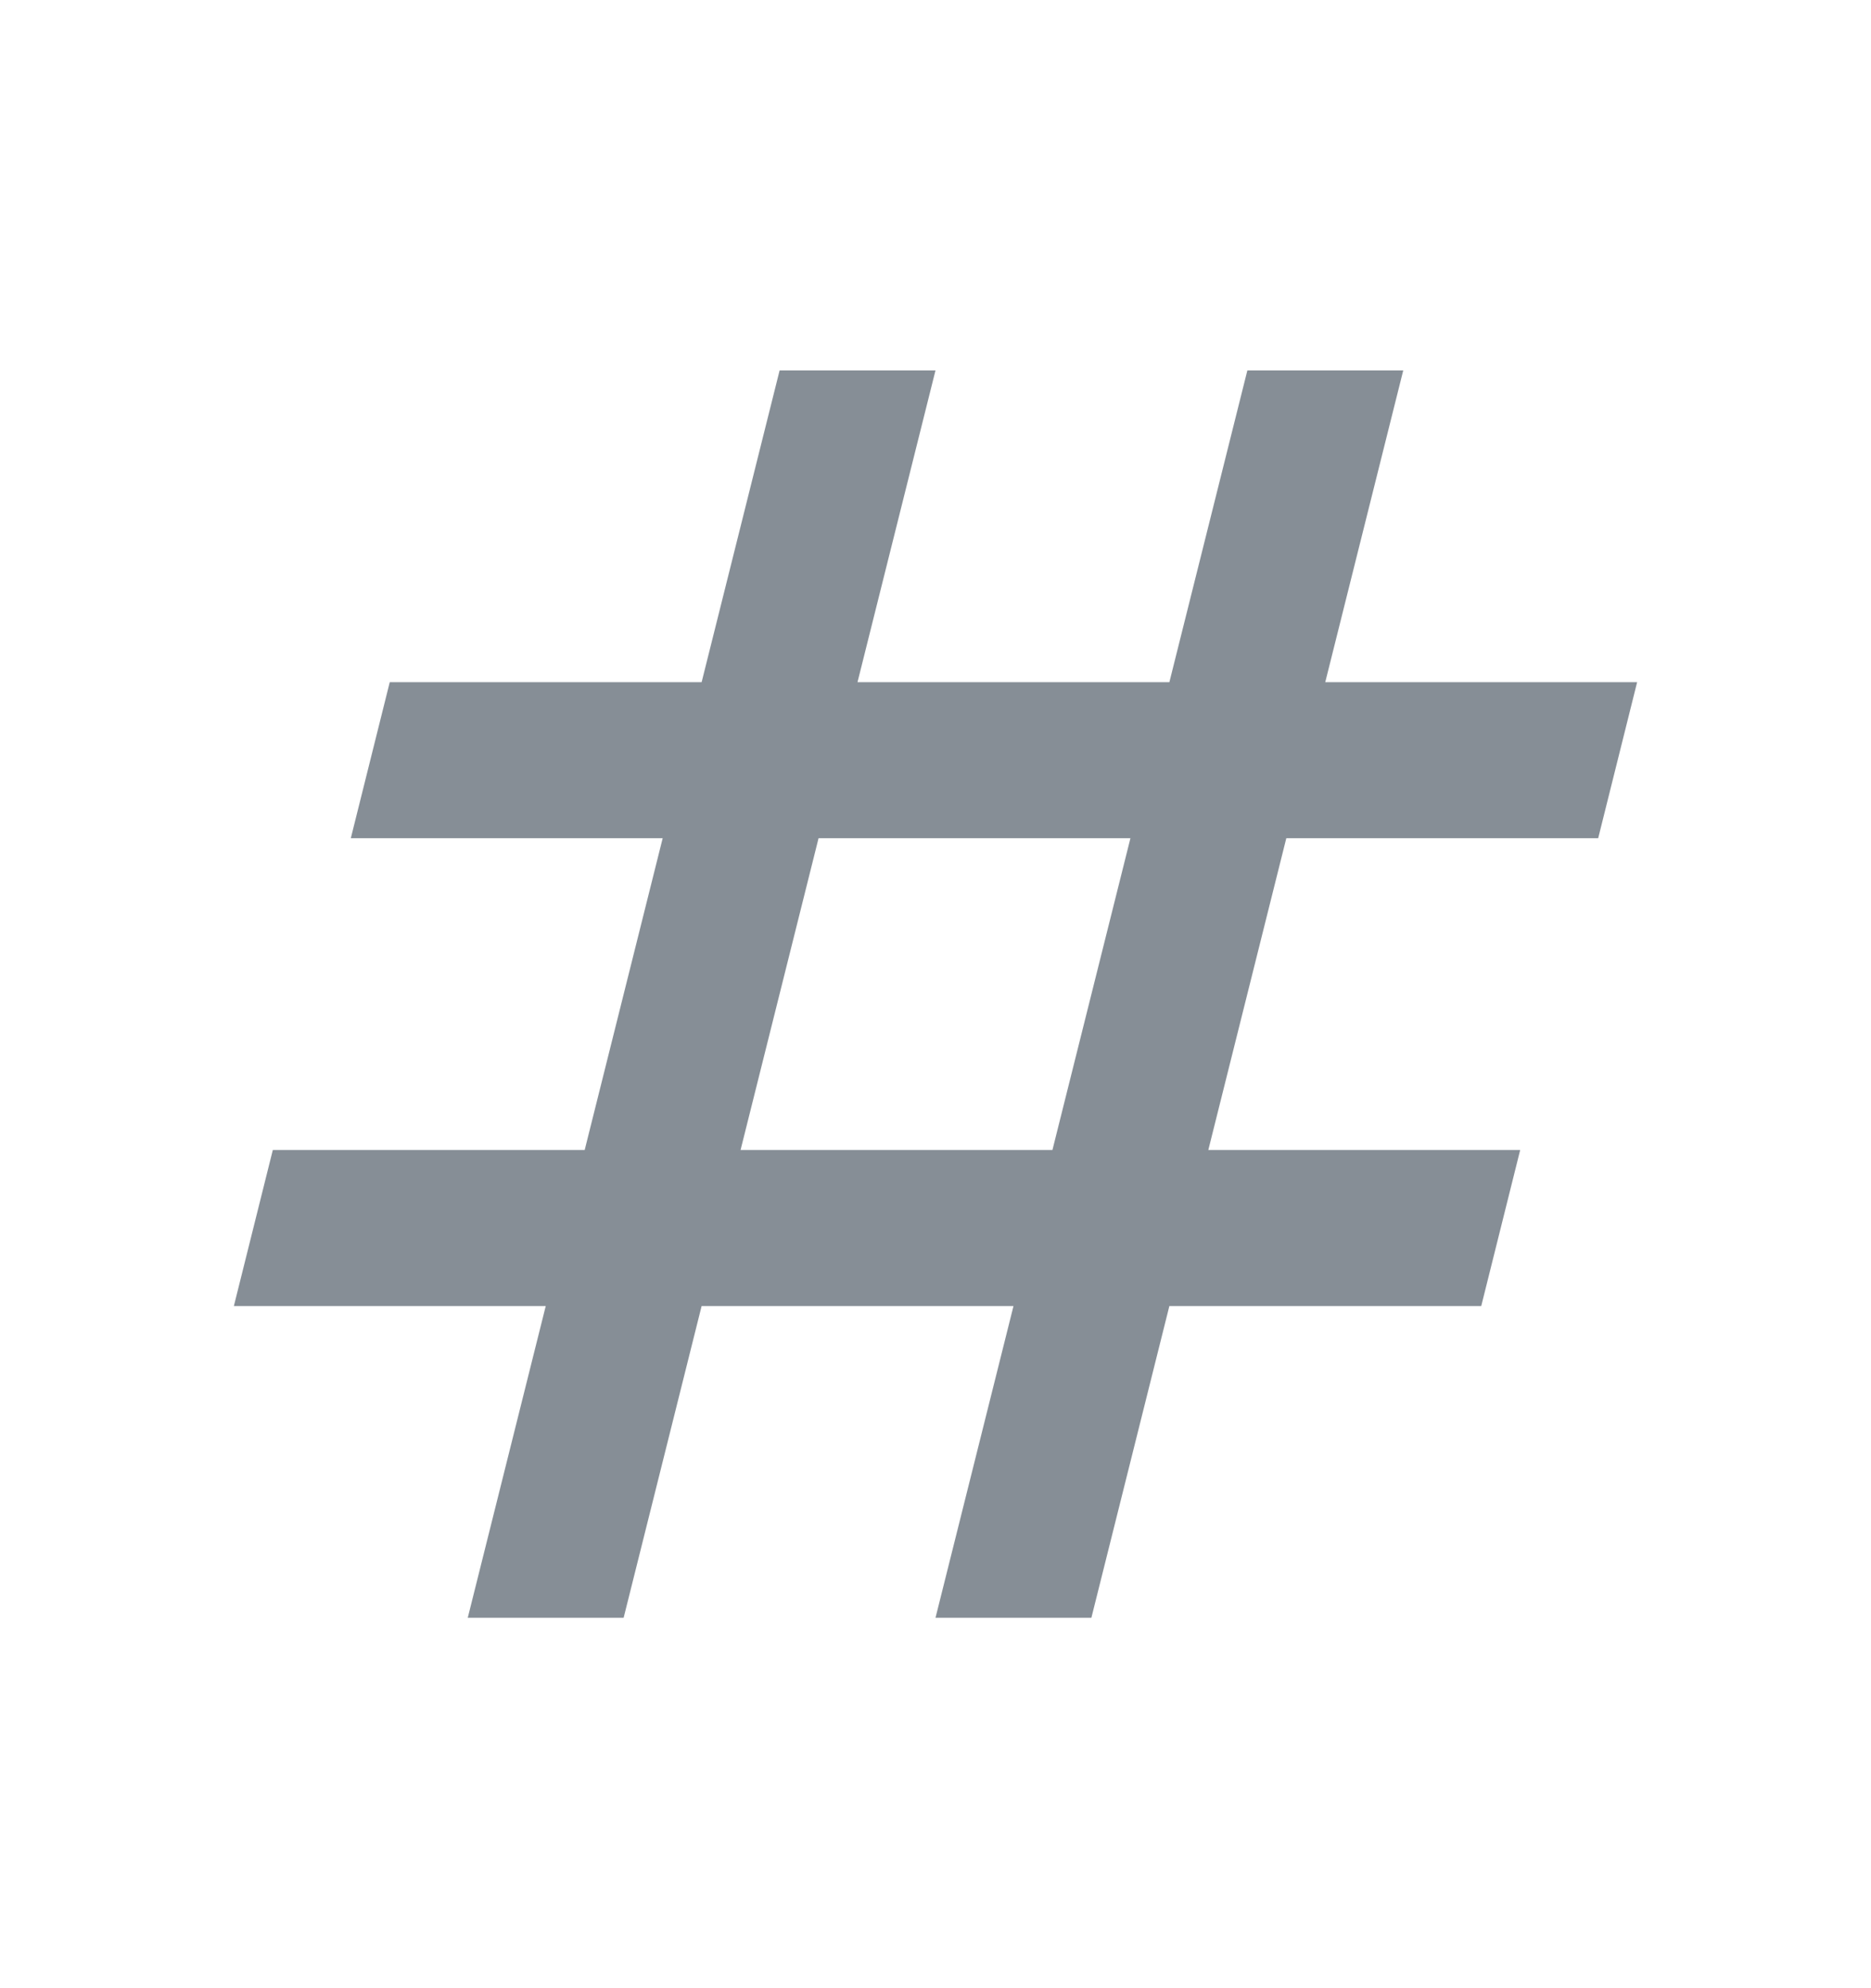 <svg width="16" height="17" viewBox="0 0 16 17" fill="none" xmlns="http://www.w3.org/2000/svg">
<mask id="mask0_20528_4268" style="mask-type:alpha" maskUnits="userSpaceOnUse" x="0" y="0" width="16" height="17">
<rect y="0.5" width="16" height="16" fill="#D9D9D9"/>
</mask>
<g mask="url(#mask0_20528_4268)">
<path d="M4 13.833L4.667 11.167H2L2.333 9.833H5L5.667 7.167H3L3.333 5.833H6L6.667 3.167H8L7.333 5.833H10L10.667 3.167H12L11.333 5.833H14L13.667 7.167H11L10.333 9.833H13L12.667 11.167H10L9.333 13.833H8L8.667 11.167H6L5.333 13.833H4ZM6.333 9.833H9L9.667 7.167H7L6.333 9.833Z" fill="#868E96"/>
</g>
</svg>
